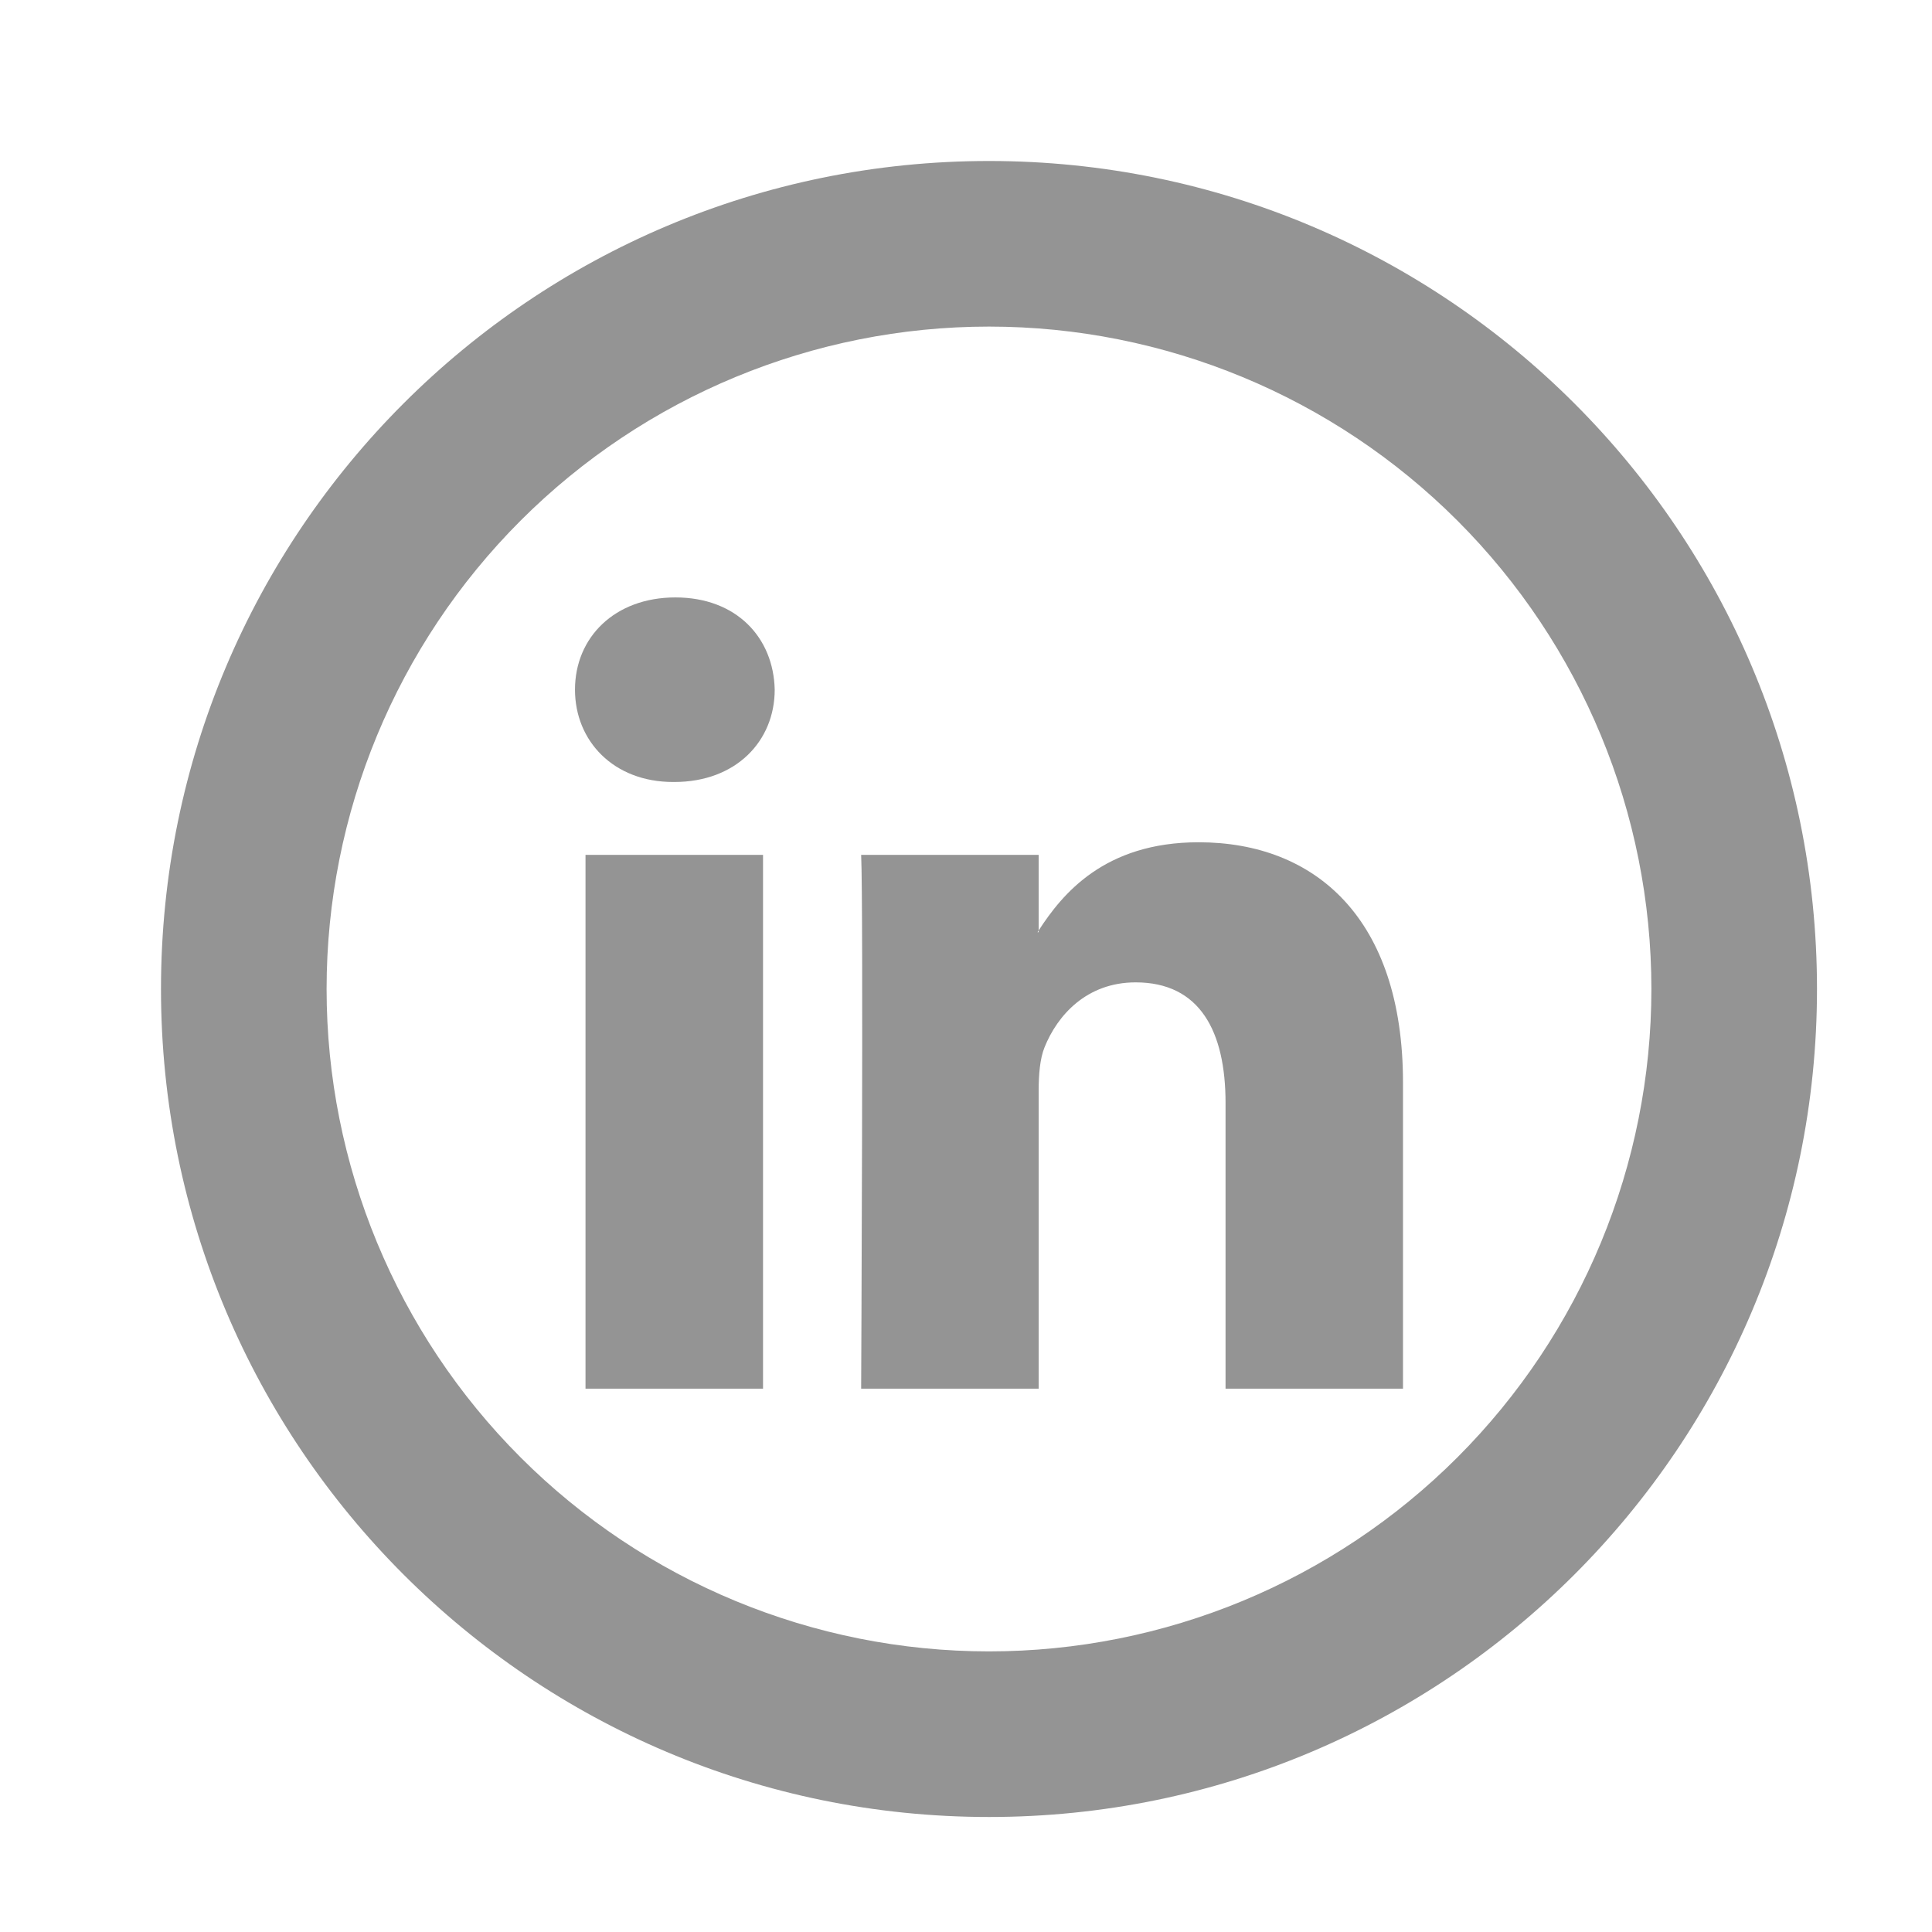 <svg width="70" height="70" viewBox="0 0 70 70" fill="none" xmlns="http://www.w3.org/2000/svg">
<path d="M50.833 39.223V50.314H44.404V39.964C44.404 37.366 43.474 35.593 41.146 35.593C39.37 35.593 38.311 36.787 37.846 37.945C37.678 38.359 37.633 38.935 37.633 39.511V50.314H31.201C31.201 50.314 31.288 32.788 31.201 30.973H37.633V33.712L37.591 33.775H37.633V33.712C38.488 32.392 40.012 30.517 43.429 30.517C47.659 30.517 50.833 33.283 50.833 39.223ZM24.472 21.646C22.273 21.646 20.833 23.092 20.833 24.988C20.833 26.848 22.231 28.333 24.388 28.333H24.43C26.674 28.333 28.069 26.845 28.069 24.988C28.027 23.092 26.674 21.646 24.472 21.646ZM21.214 50.314H27.646V30.973H21.214V50.314Z" fill="#949494"/>
<path d="M35.833 59.833C42.198 59.833 48.303 57.305 52.804 52.804C57.304 48.303 59.833 42.199 59.833 35.833C59.833 29.468 57.304 23.364 52.804 18.863C48.303 14.362 42.198 11.833 35.833 11.833C29.468 11.833 23.363 14.362 18.862 18.863C14.362 23.364 11.833 29.468 11.833 35.833C11.833 42.199 14.362 48.303 18.862 52.804C23.363 57.305 29.468 59.833 35.833 59.833ZM35.833 65.833C19.264 65.833 5.833 52.402 5.833 35.833C5.833 19.264 19.264 5.833 35.833 5.833C52.402 5.833 65.833 19.264 65.833 35.833C65.833 52.402 52.402 65.833 35.833 65.833Z" fill="#949494"/>
</svg>
